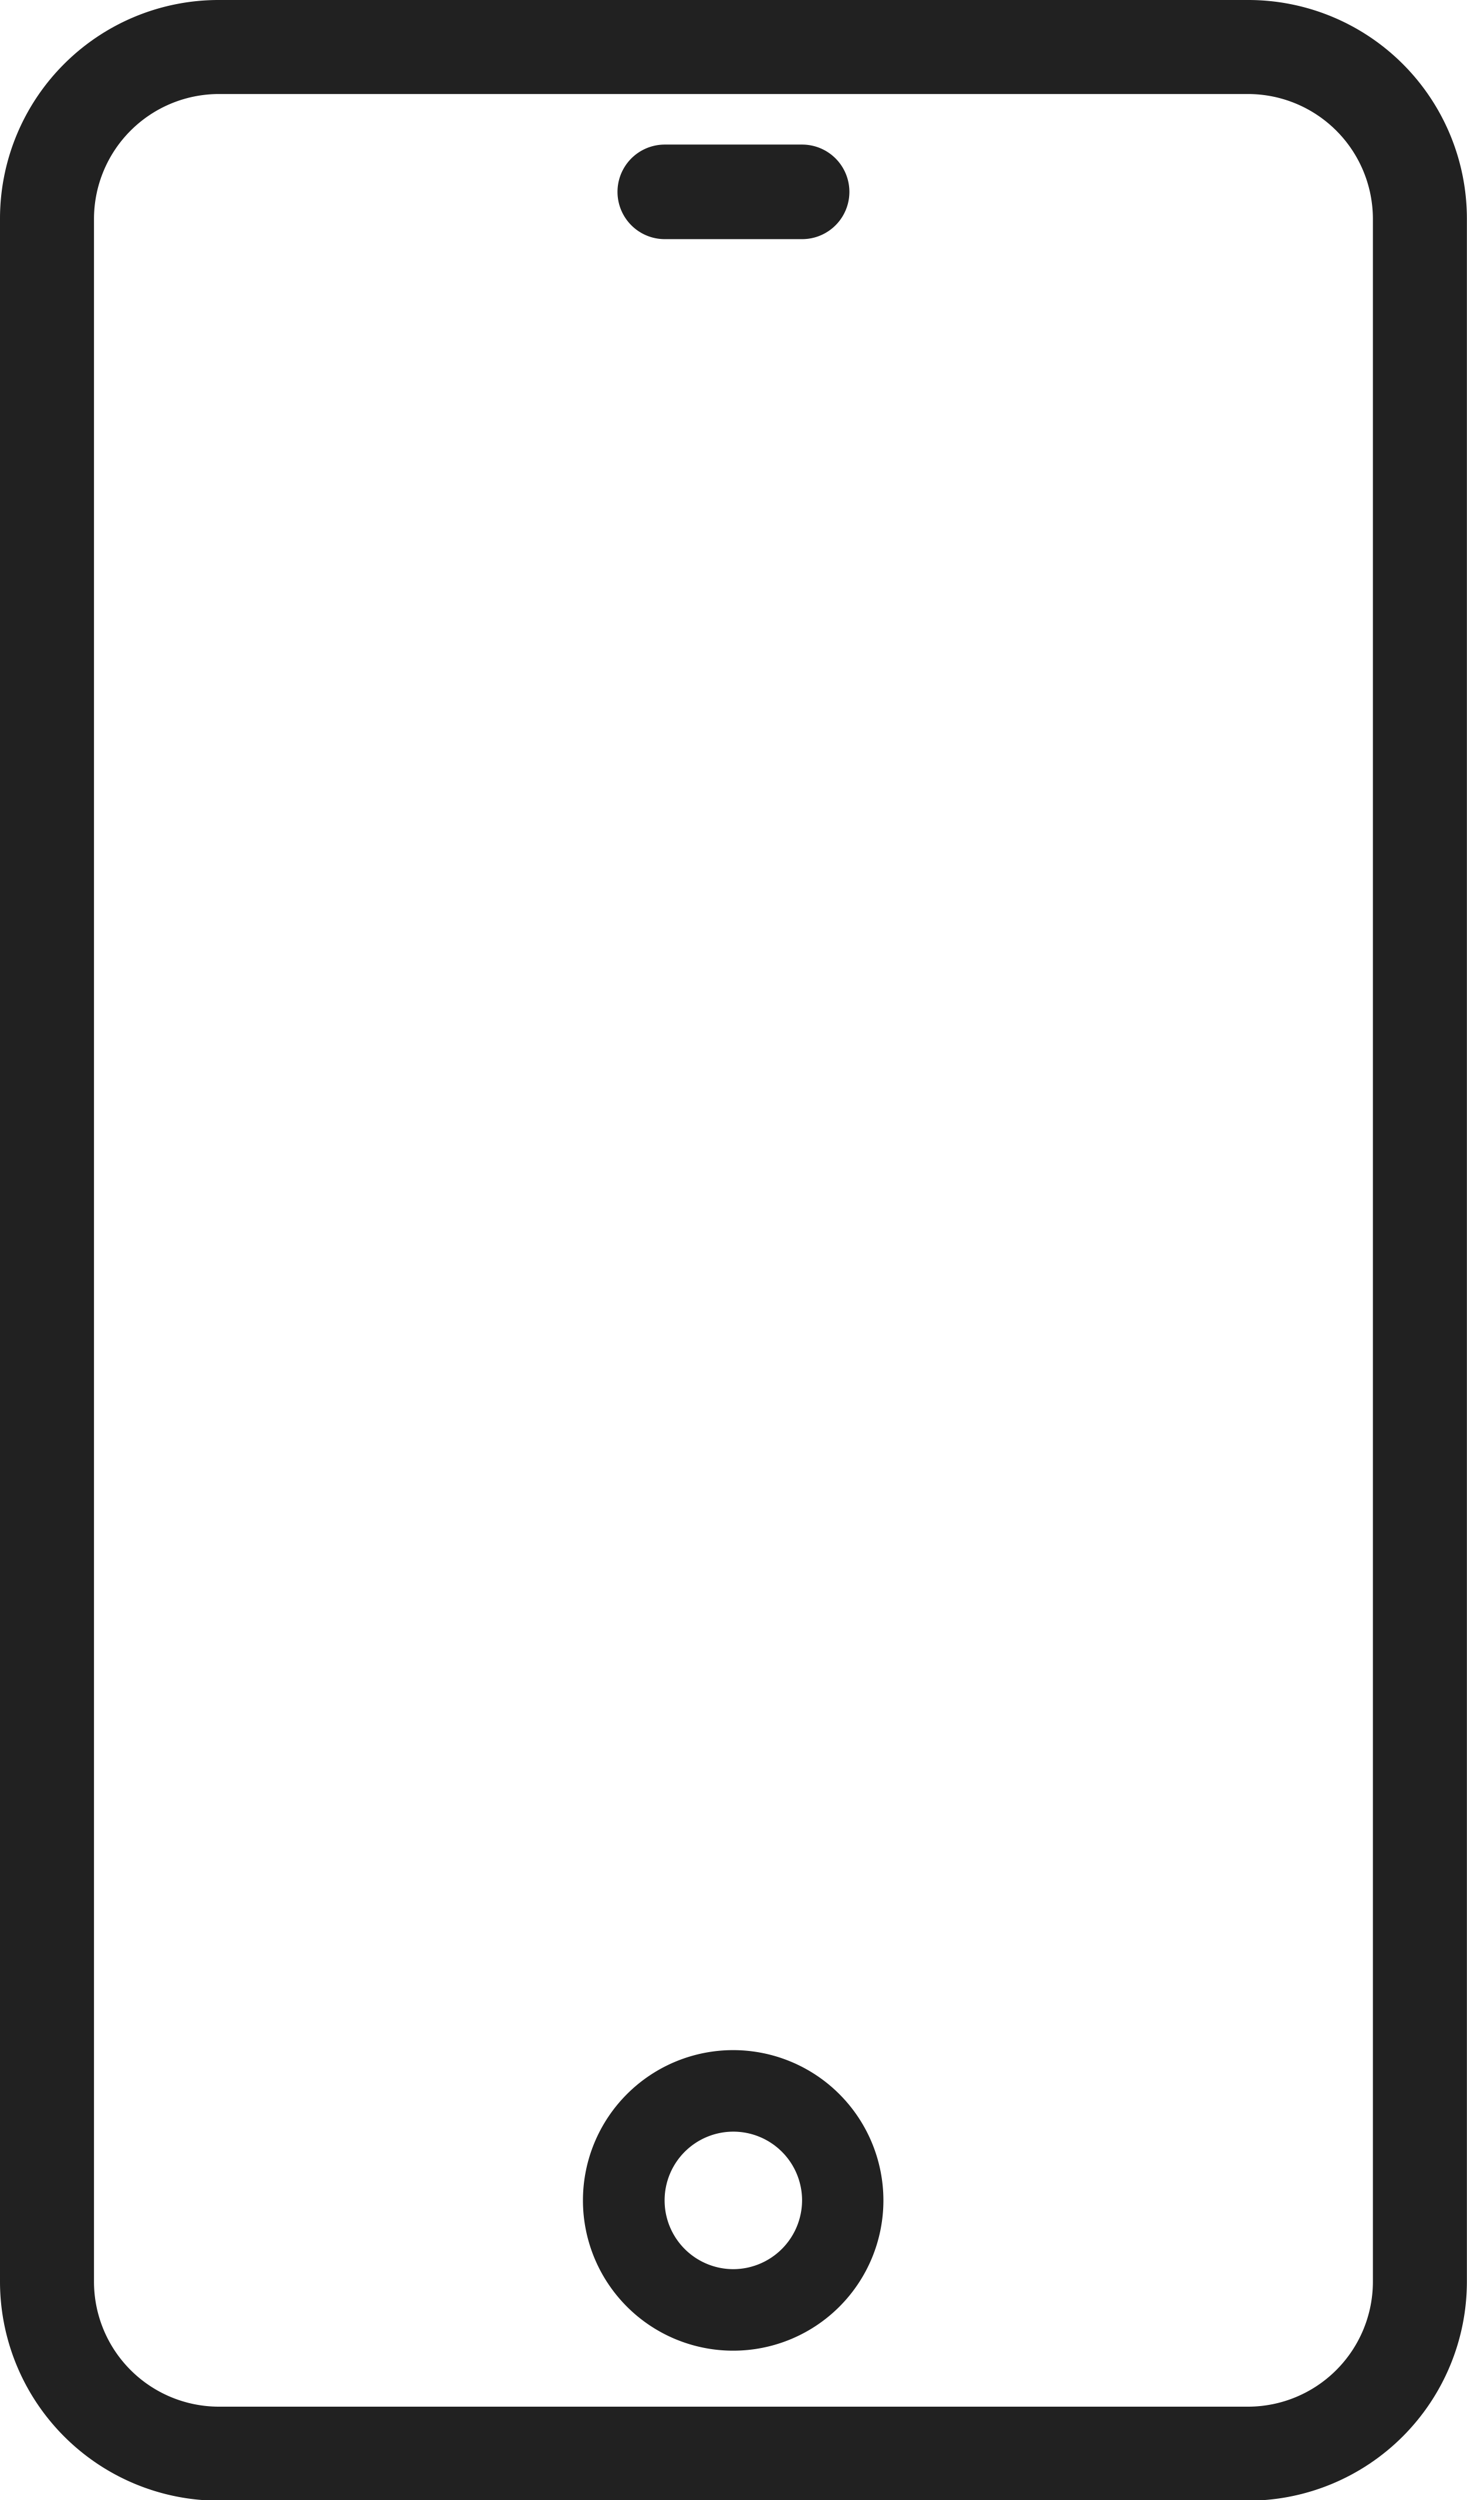 <svg xmlns="http://www.w3.org/2000/svg" width="27" height="46" viewBox="0 0 27 46">
  <defs>
    <style>
      .cls-1 {
        fill: #212121;
        fill-rule: evenodd;
      }
    </style>
  </defs>
  <path class="cls-1" d="M803.975,1602H785.023a4.024,4.024,0,0,0-4.023,4.02v37.96a4.033,4.033,0,0,0,4.023,4.03h18.952a4.033,4.033,0,0,0,4.023-4.03v-37.96A4.024,4.024,0,0,0,803.975,1602Zm2.293,41.98a2.3,2.3,0,0,1-2.293,2.3H785.023a2.3,2.3,0,0,1-2.293-2.3v-37.96a2.3,2.3,0,0,1,2.293-2.29h18.952a2.3,2.3,0,0,1,2.293,2.29v37.96Zm-11.769-4.26a2.765,2.765,0,1,0,2.76,2.77A2.766,2.766,0,0,0,794.5,1639.72Zm0,4.03a1.265,1.265,0,1,1,1.263-1.27A1.269,1.269,0,0,1,794.5,1643.75Zm-1.264-37.35h2.528a0.87,0.87,0,0,0,0-1.74h-2.528A0.87,0.87,0,0,0,793.235,1606.4Z" transform="translate(-781 -1602)"/>
</svg>
